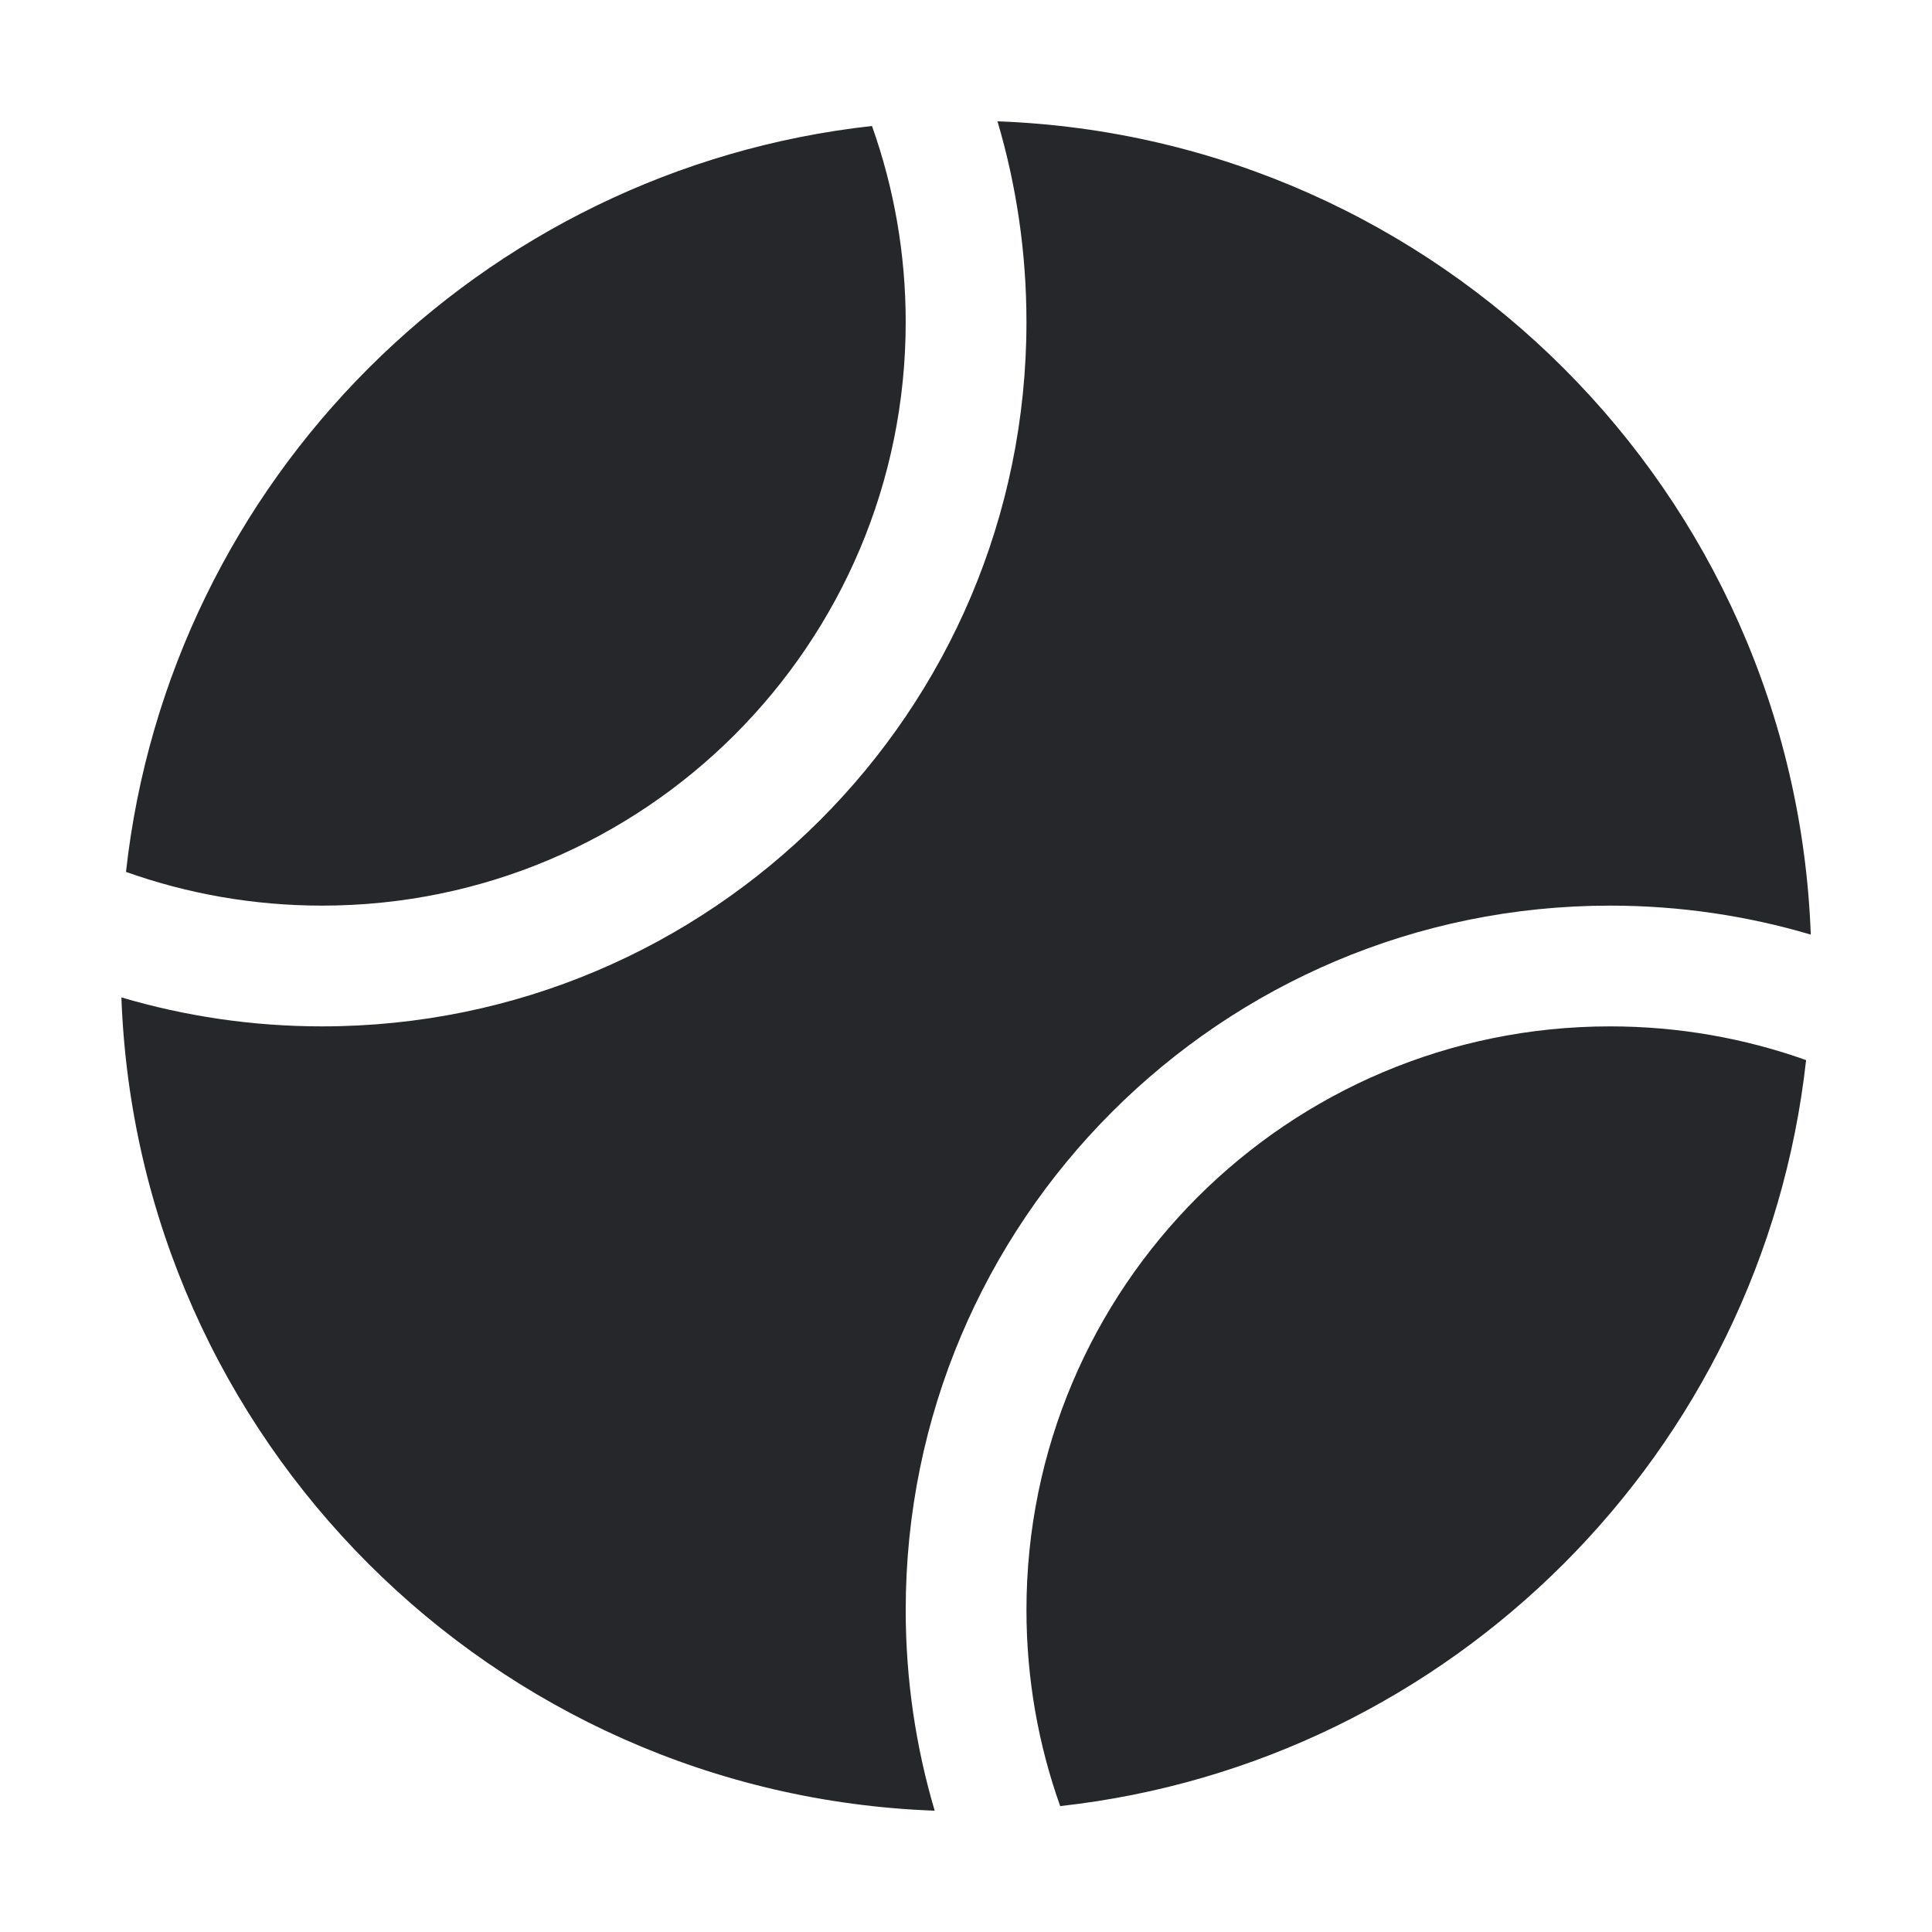 <svg width="24" height="24" viewBox="0 0 24 24" fill="none" xmlns="http://www.w3.org/2000/svg">
<path fill-rule="evenodd" clip-rule="evenodd" d="M1.565 10.831C2.104 5.966 5.967 2.104 10.832 1.565C11.103 2.326 11.251 3.146 11.251 4C11.251 8.004 8.005 11.25 4.001 11.25C3.146 11.25 2.326 11.102 1.565 10.831ZM12.751 4C12.751 3.134 12.625 2.297 12.391 1.507C17.88 1.708 22.293 6.121 22.494 11.61C21.704 11.376 20.867 11.25 20.001 11.25C15.168 11.25 11.251 15.168 11.251 20C11.251 20.866 11.377 21.703 11.611 22.493C6.122 22.293 1.708 17.879 1.508 12.39C2.298 12.624 3.135 12.75 4.001 12.75C8.833 12.75 12.751 8.833 12.751 4ZM22.436 13.169C21.898 18.034 18.035 21.897 13.17 22.436C12.899 21.675 12.751 20.855 12.751 20C12.751 15.996 15.997 12.75 20.001 12.75C20.855 12.75 21.675 12.898 22.436 13.169Z" fill="#26272B"/>
</svg>
